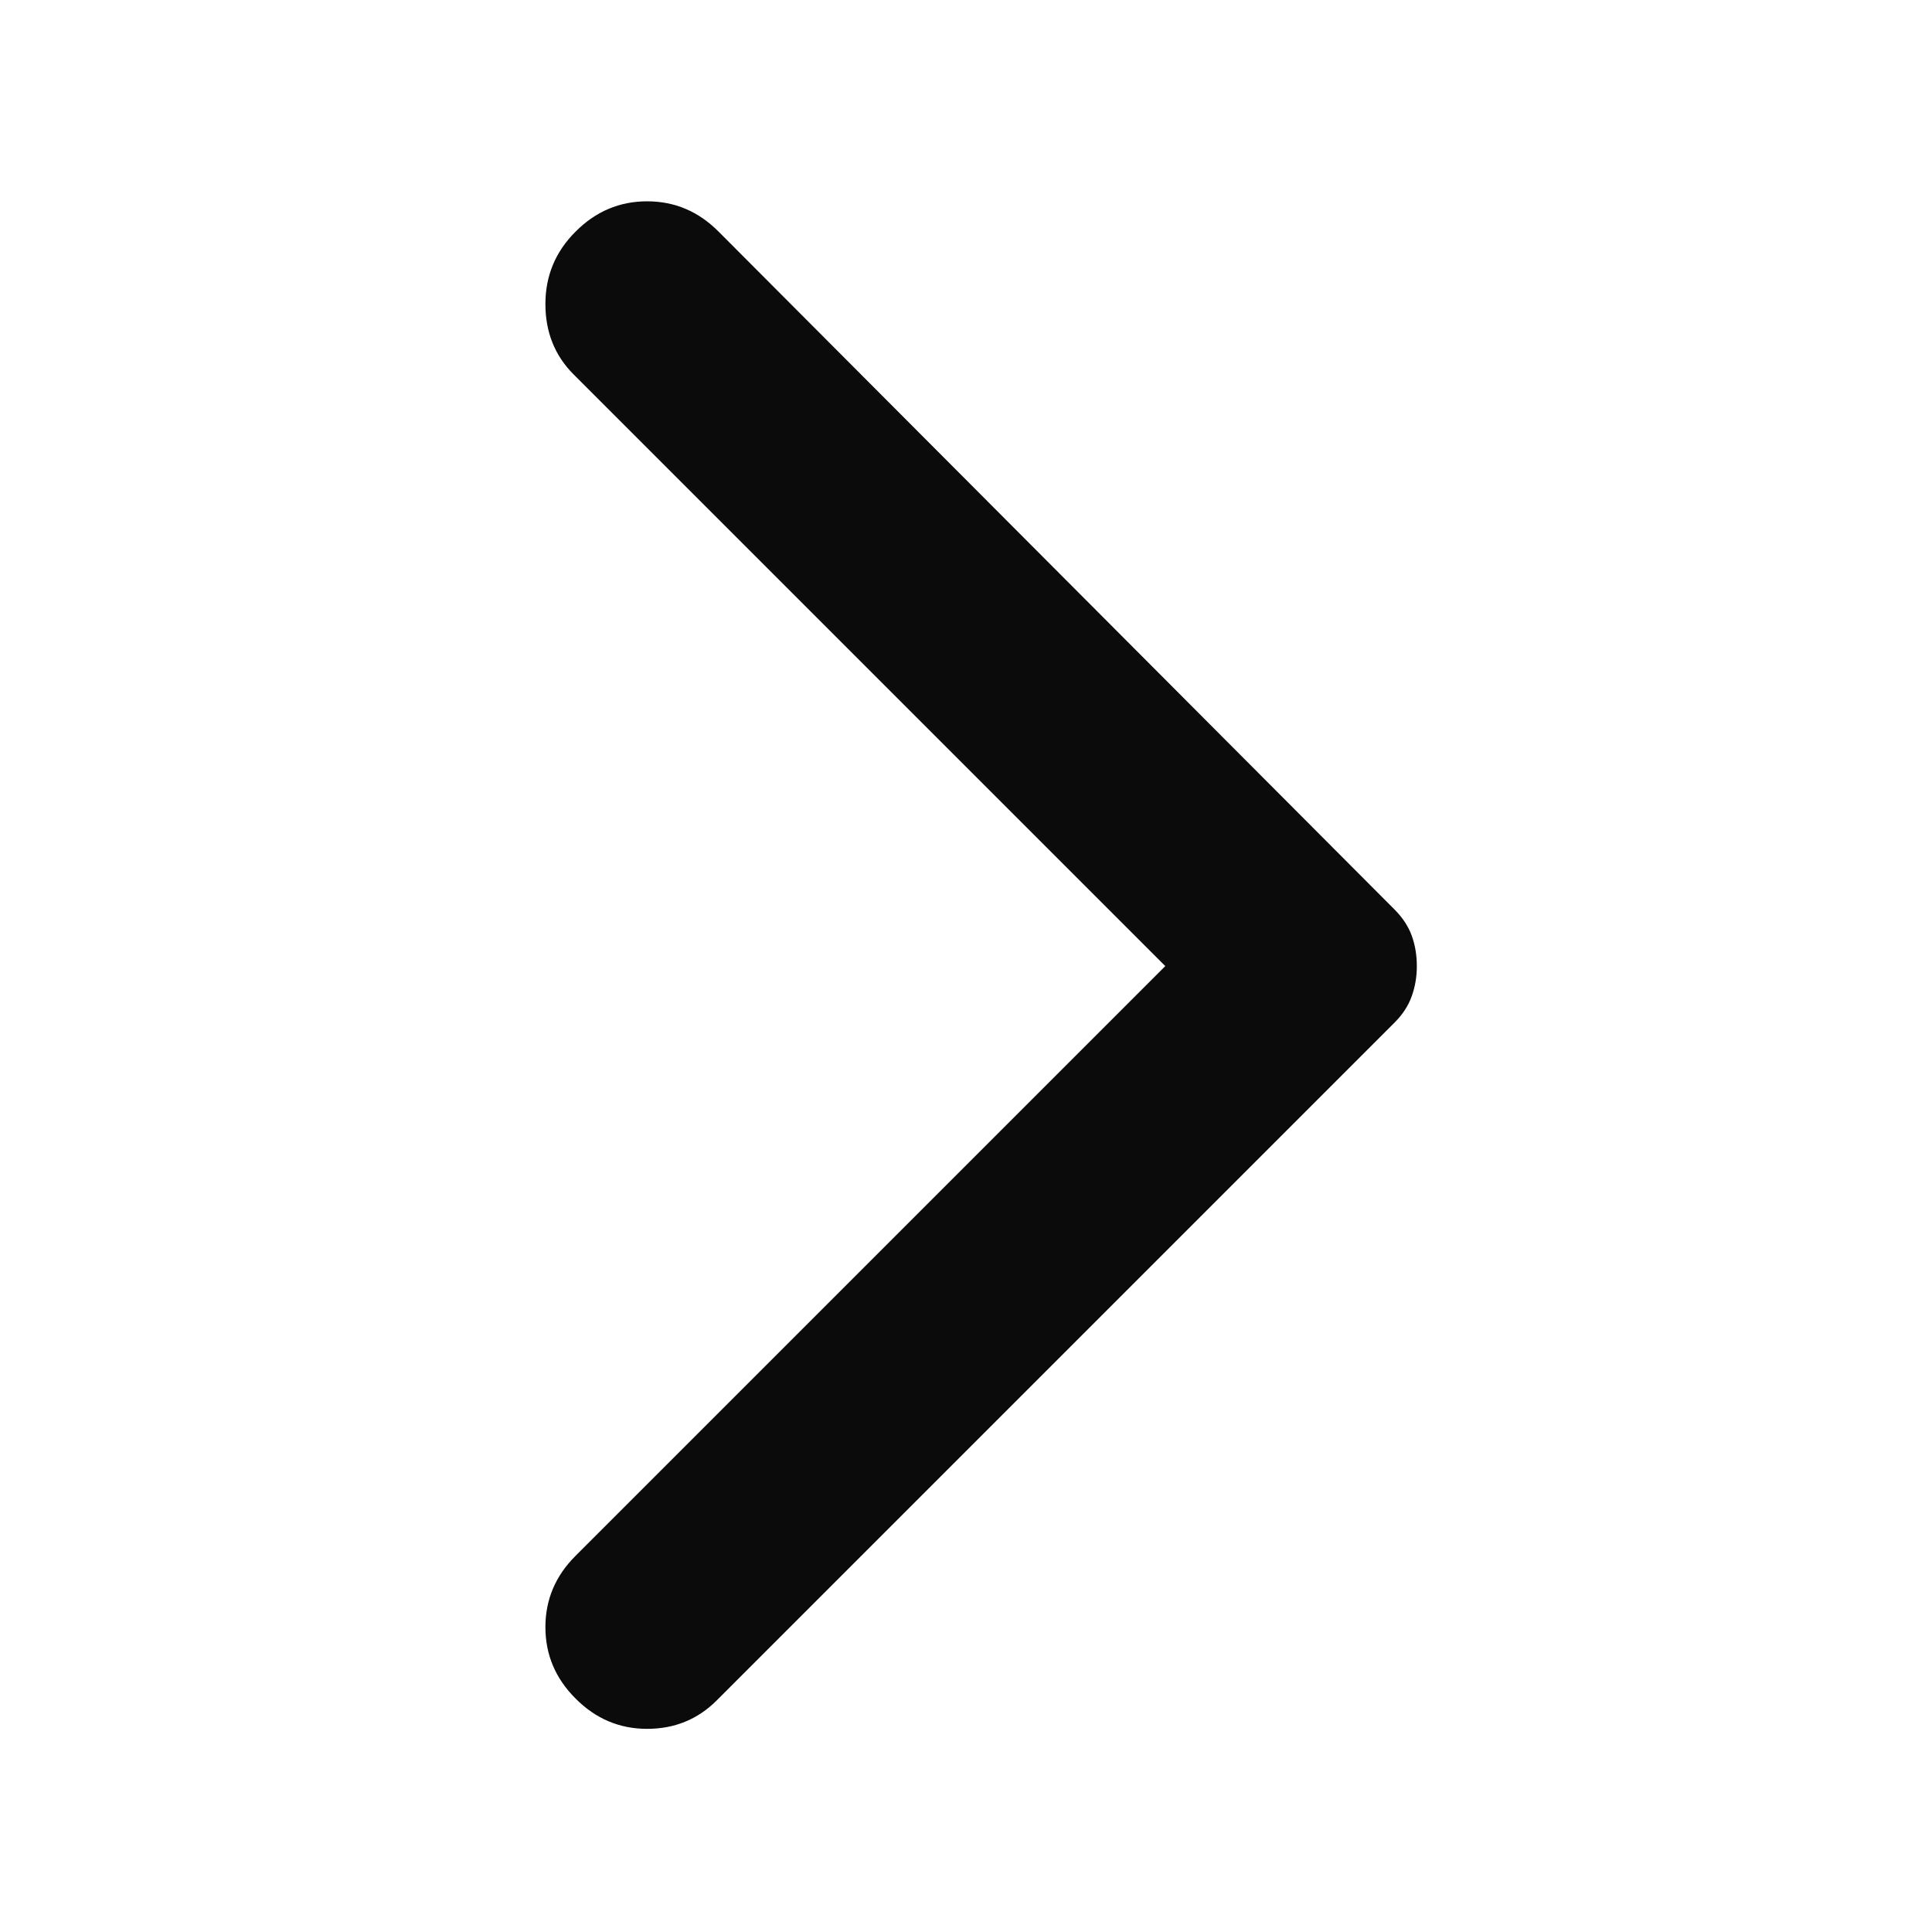 <svg width="20" height="20" viewBox="0 0 20 20" fill="none" xmlns="http://www.w3.org/2000/svg">
<g id="Arrow">
<path id="Vector" d="M5.959 17.584C5.75 17.376 5.646 17.129 5.646 16.844C5.646 16.559 5.75 16.313 5.959 16.105L12.063 10.001L5.938 3.876C5.743 3.681 5.646 3.438 5.646 3.147C5.646 2.855 5.75 2.605 5.959 2.397C6.167 2.188 6.414 2.084 6.699 2.084C6.984 2.084 7.23 2.188 7.438 2.397L14.438 9.417C14.521 9.501 14.58 9.591 14.615 9.688C14.65 9.786 14.667 9.89 14.667 10.001C14.667 10.112 14.649 10.216 14.614 10.313C14.579 10.411 14.521 10.501 14.438 10.584L7.417 17.605C7.222 17.799 6.983 17.897 6.698 17.897C6.413 17.897 6.166 17.792 5.959 17.584Z" fill="#0B0B0C"/>
</g>
</svg>
